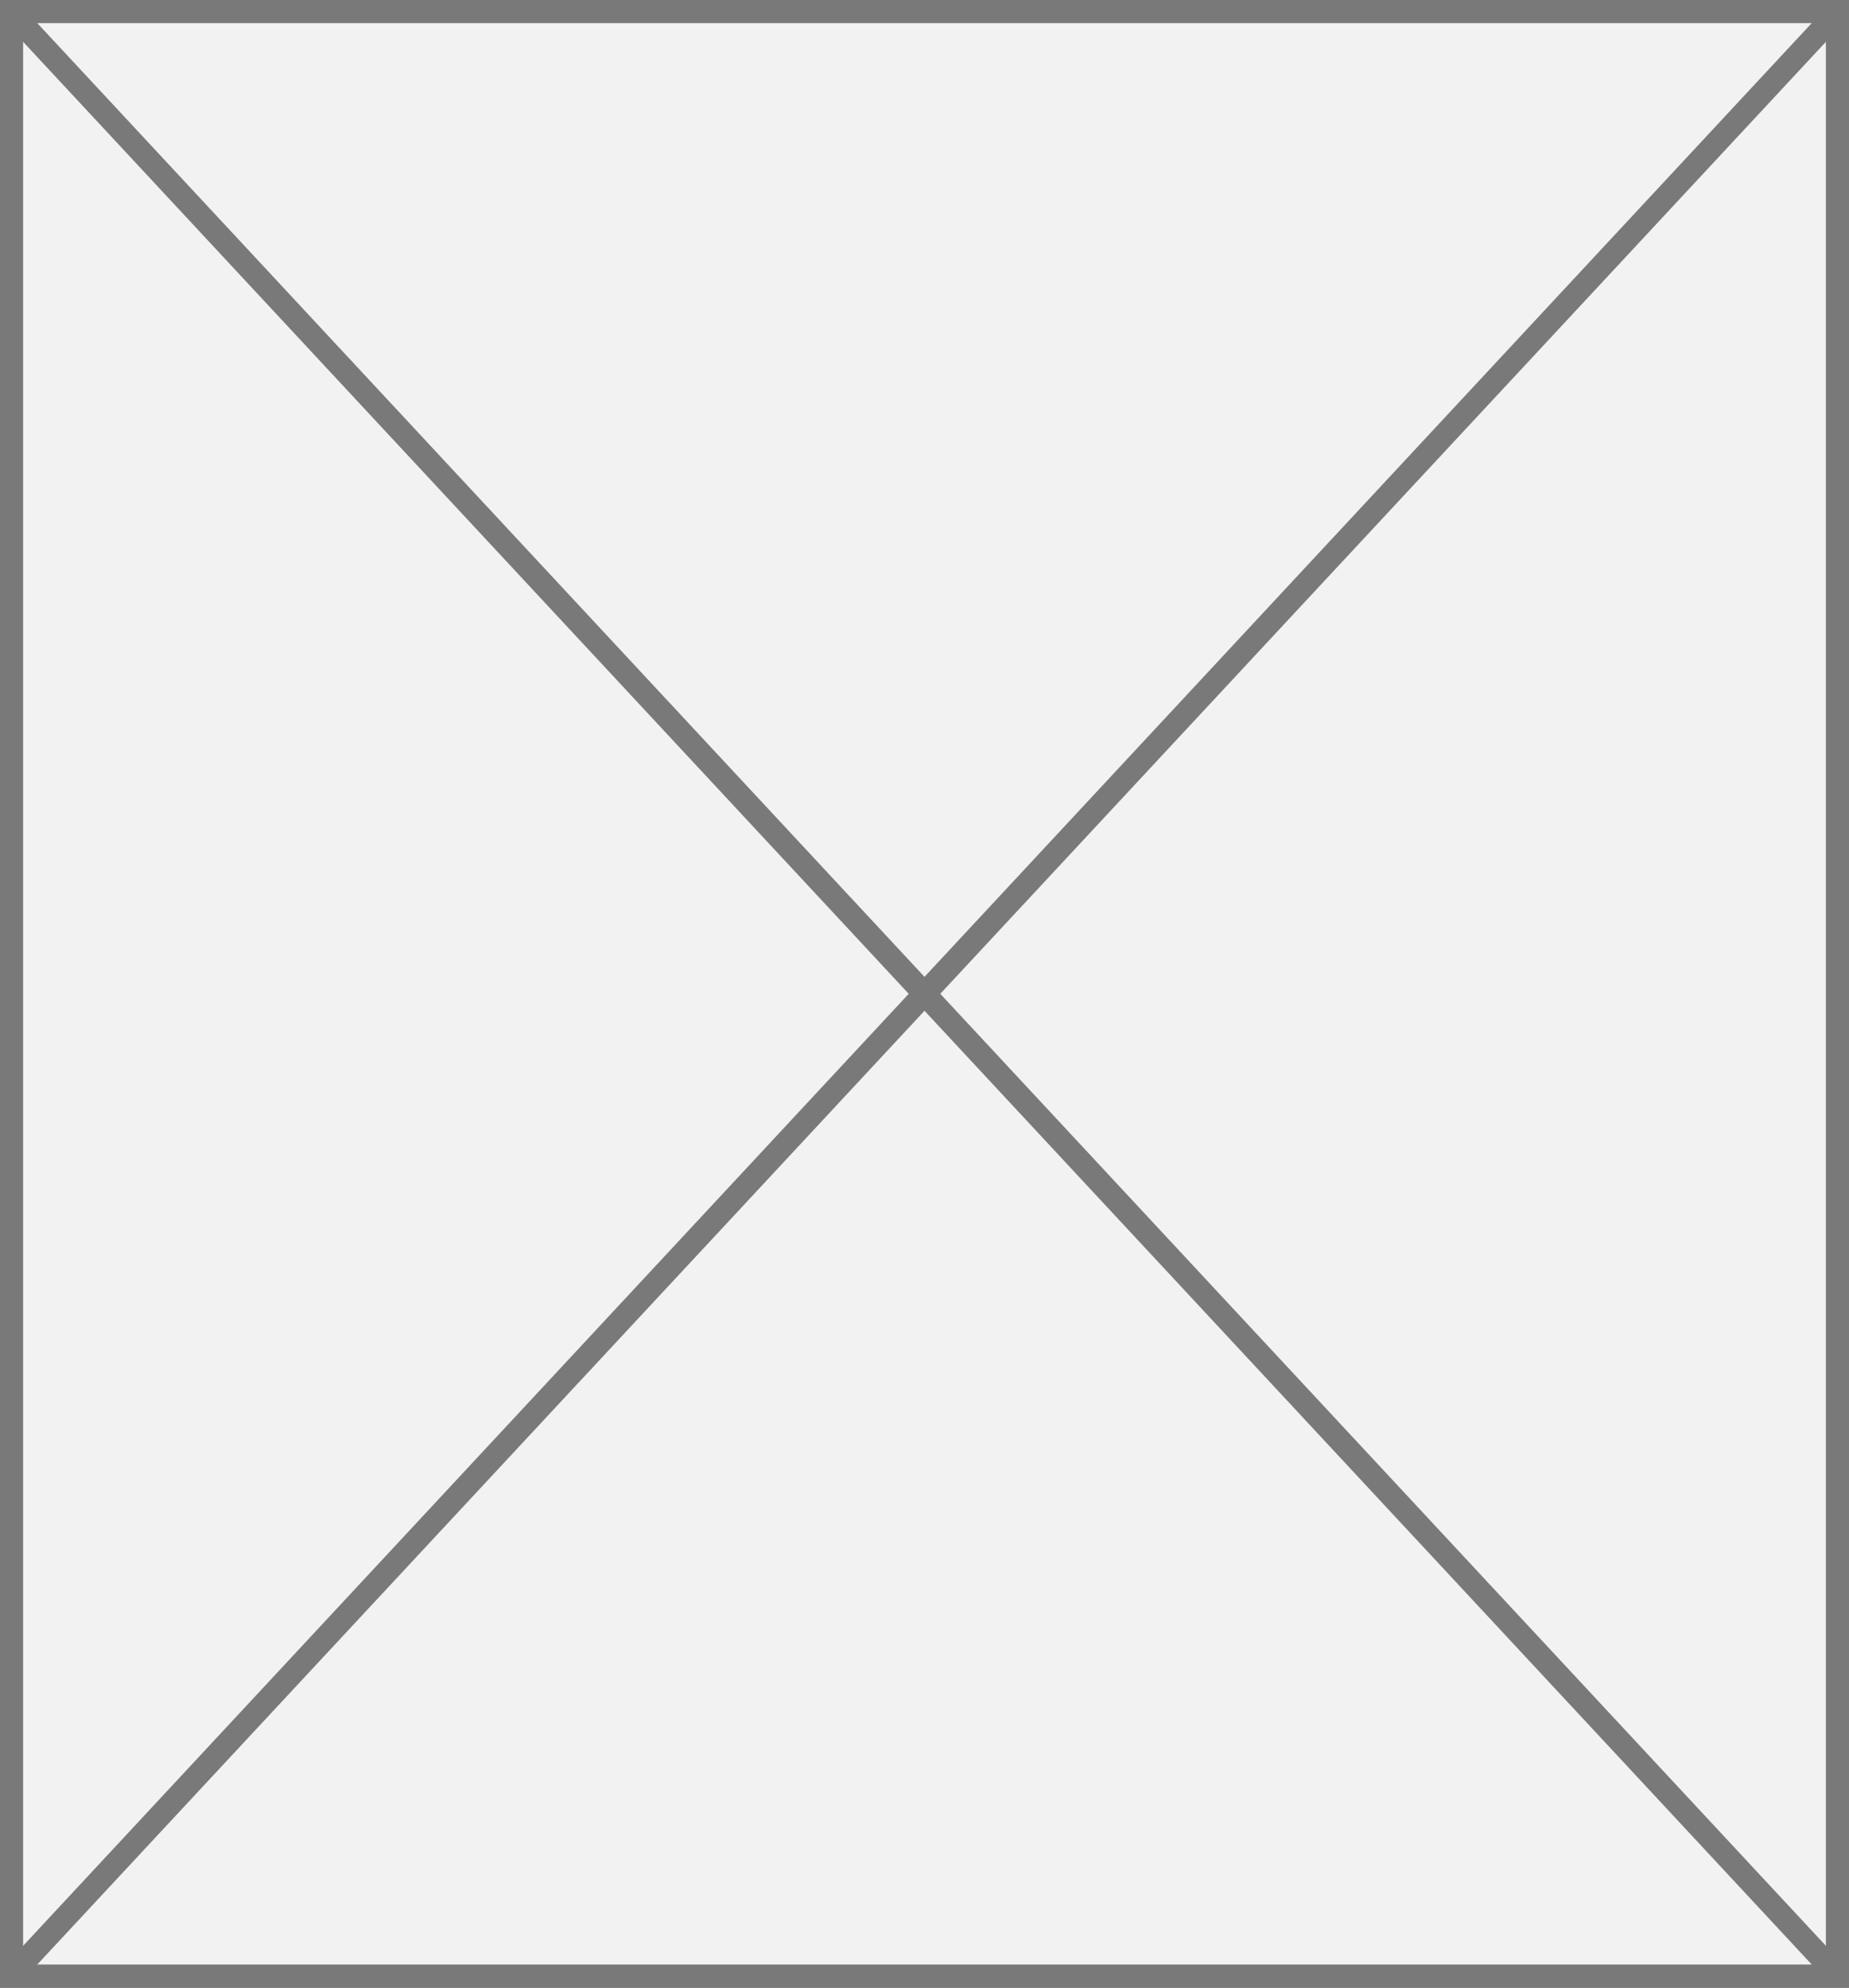﻿<?xml version="1.0" encoding="utf-8"?>
<svg version="1.1" xmlns:xlink="http://www.w3.org/1999/xlink" width="80px" height="86px" xmlns="http://www.w3.org/2000/svg">
  <rect width="100%" height="100%" fill="#333333" stroke="none"/>
  <g transform="matrix(1 0 0 1 -1786 -81 )">
    <path d="M 1786.5 81.5  L 1865.5 81.5  L 1865.5 166.5  L 1786.5 166.5  L 1786.5 81.5  Z " fill-rule="nonzero" fill="#f2f2f2" stroke="none" />
    <path d="M 1786.5 81.5  L 1865.5 81.5  L 1865.5 166.5  L 1786.5 166.5  L 1786.5 81.5  Z " stroke-width="1" stroke="#797979" fill="none" />
    <path d="M 1786.366 81.394  L 1865.634 166.606  M 1865.634 81.394  L 1786.366 166.606  " stroke-width="1" stroke="#797979" fill="none" />
  </g>
</svg>